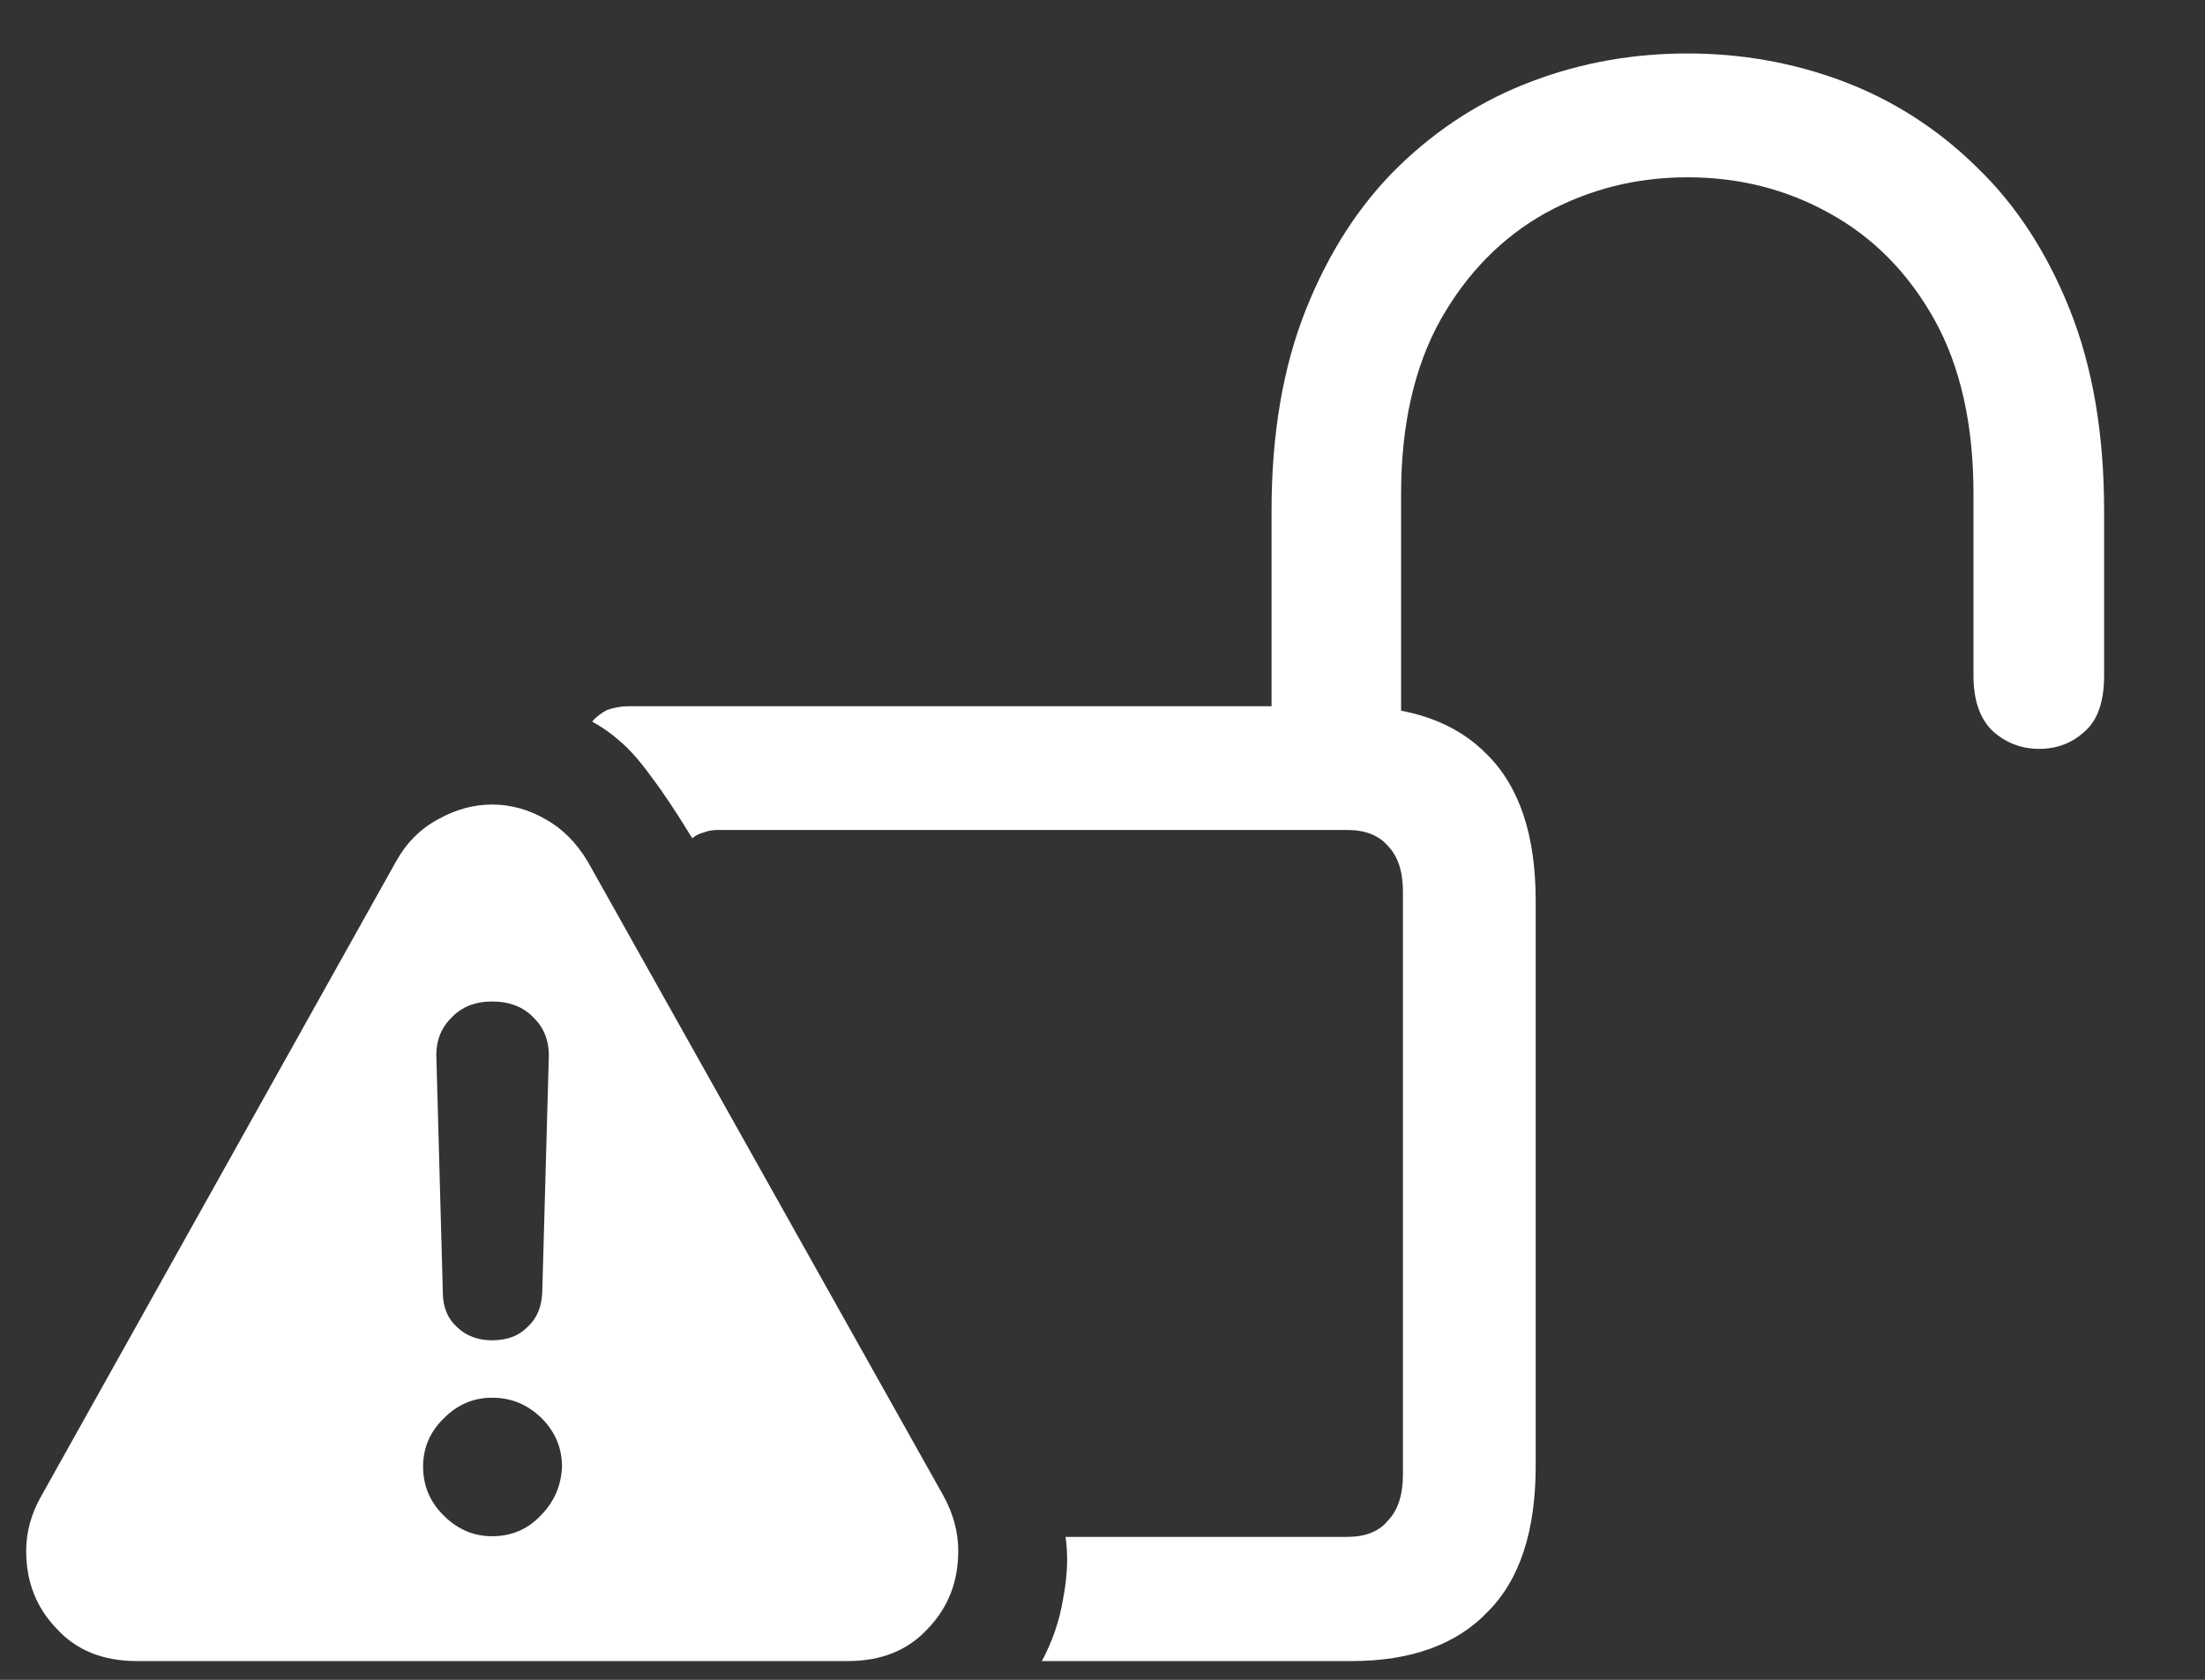 <?xml version="1.0" encoding="UTF-8"?>
<svg xmlns="http://www.w3.org/2000/svg" xmlns:xlink="http://www.w3.org/1999/xlink" width="24" height="18.286" viewBox="0 0 24 18.286" version="1.1">
<rect x="0" y="0" width="24" height="18.286" fill="#333333" stroke="none"/>
<g id="surface1">
<path style=" stroke:none;fill-rule:nonzero;fill:rgb(100%,100%,100%);fill-opacity:1;" d="M 13.84 8.383 L 15.25 8.383 L 15.25 5.375 C 15.25 4.625 15.395 3.992 15.68 3.48 C 15.969 2.969 16.352 2.582 16.82 2.32 C 17.297 2.059 17.812 1.93 18.367 1.93 C 18.926 1.93 19.441 2.059 19.91 2.32 C 20.387 2.582 20.77 2.969 21.055 3.48 C 21.34 3.992 21.48 4.625 21.48 5.375 L 21.48 7.355 C 21.48 7.625 21.551 7.824 21.688 7.957 C 21.832 8.086 22 8.152 22.195 8.152 C 22.387 8.152 22.551 8.09 22.688 7.965 C 22.832 7.84 22.902 7.637 22.902 7.355 L 22.902 5.562 C 22.902 4.723 22.777 3.992 22.527 3.367 C 22.277 2.742 21.938 2.223 21.508 1.812 C 21.082 1.395 20.594 1.086 20.055 0.883 C 19.512 0.68 18.949 0.582 18.367 0.582 C 17.781 0.582 17.219 0.68 16.68 0.883 C 16.137 1.086 15.652 1.395 15.223 1.812 C 14.801 2.223 14.465 2.742 14.215 3.367 C 13.965 3.992 13.84 4.723 13.84 5.562 Z M 11.34 18.082 L 14.707 18.082 C 15.359 18.082 15.855 17.902 16.195 17.543 C 16.543 17.195 16.715 16.664 16.715 15.957 L 16.715 9.805 C 16.715 9.102 16.543 8.574 16.195 8.223 C 15.855 7.867 15.359 7.688 14.707 7.688 L 6.84 7.688 C 6.758 7.688 6.68 7.703 6.605 7.73 C 6.543 7.762 6.488 7.805 6.445 7.855 C 6.547 7.91 6.648 7.98 6.75 8.07 C 6.855 8.16 6.969 8.289 7.09 8.457 C 7.215 8.621 7.363 8.844 7.535 9.125 C 7.57 9.094 7.613 9.074 7.66 9.062 C 7.707 9.043 7.758 9.035 7.812 9.035 L 14.668 9.035 C 14.859 9.035 15.008 9.094 15.105 9.207 C 15.215 9.32 15.27 9.484 15.27 9.707 L 15.27 16.055 C 15.27 16.273 15.215 16.441 15.105 16.555 C 15.008 16.672 14.859 16.73 14.668 16.73 L 11.598 16.73 C 11.629 16.945 11.617 17.172 11.57 17.41 C 11.531 17.648 11.453 17.871 11.34 18.082 Z M 1.492 18.082 L 9.223 18.082 C 9.594 18.082 9.883 17.965 10.098 17.73 C 10.32 17.5 10.43 17.219 10.43 16.883 C 10.43 16.676 10.375 16.477 10.27 16.285 L 6.395 9.375 C 6.273 9.172 6.121 9.02 5.938 8.918 C 5.754 8.812 5.559 8.758 5.355 8.758 C 5.156 8.758 4.957 8.812 4.77 8.918 C 4.578 9.02 4.426 9.172 4.312 9.375 L 0.445 16.293 C 0.34 16.48 0.285 16.676 0.285 16.883 C 0.285 17.219 0.395 17.5 0.617 17.73 C 0.832 17.965 1.121 18.082 1.492 18.082 Z M 5.355 16.723 C 5.156 16.723 4.98 16.648 4.832 16.5 C 4.68 16.352 4.605 16.172 4.605 15.965 C 4.605 15.762 4.68 15.586 4.832 15.438 C 4.98 15.289 5.156 15.215 5.355 15.215 C 5.566 15.215 5.742 15.289 5.895 15.438 C 6.043 15.586 6.117 15.762 6.117 15.965 C 6.109 16.172 6.031 16.352 5.883 16.5 C 5.742 16.648 5.566 16.723 5.355 16.723 Z M 5.355 14.59 C 5.203 14.59 5.074 14.543 4.973 14.445 C 4.871 14.352 4.82 14.227 4.82 14.07 L 4.75 11.52 C 4.742 11.34 4.797 11.195 4.91 11.082 C 5.023 10.961 5.172 10.902 5.355 10.902 C 5.547 10.902 5.699 10.961 5.812 11.082 C 5.926 11.195 5.98 11.34 5.973 11.52 L 5.902 14.07 C 5.895 14.227 5.844 14.352 5.742 14.445 C 5.645 14.543 5.52 14.59 5.355 14.59 Z M 5.355 14.59 "/>
</g>
</svg>
